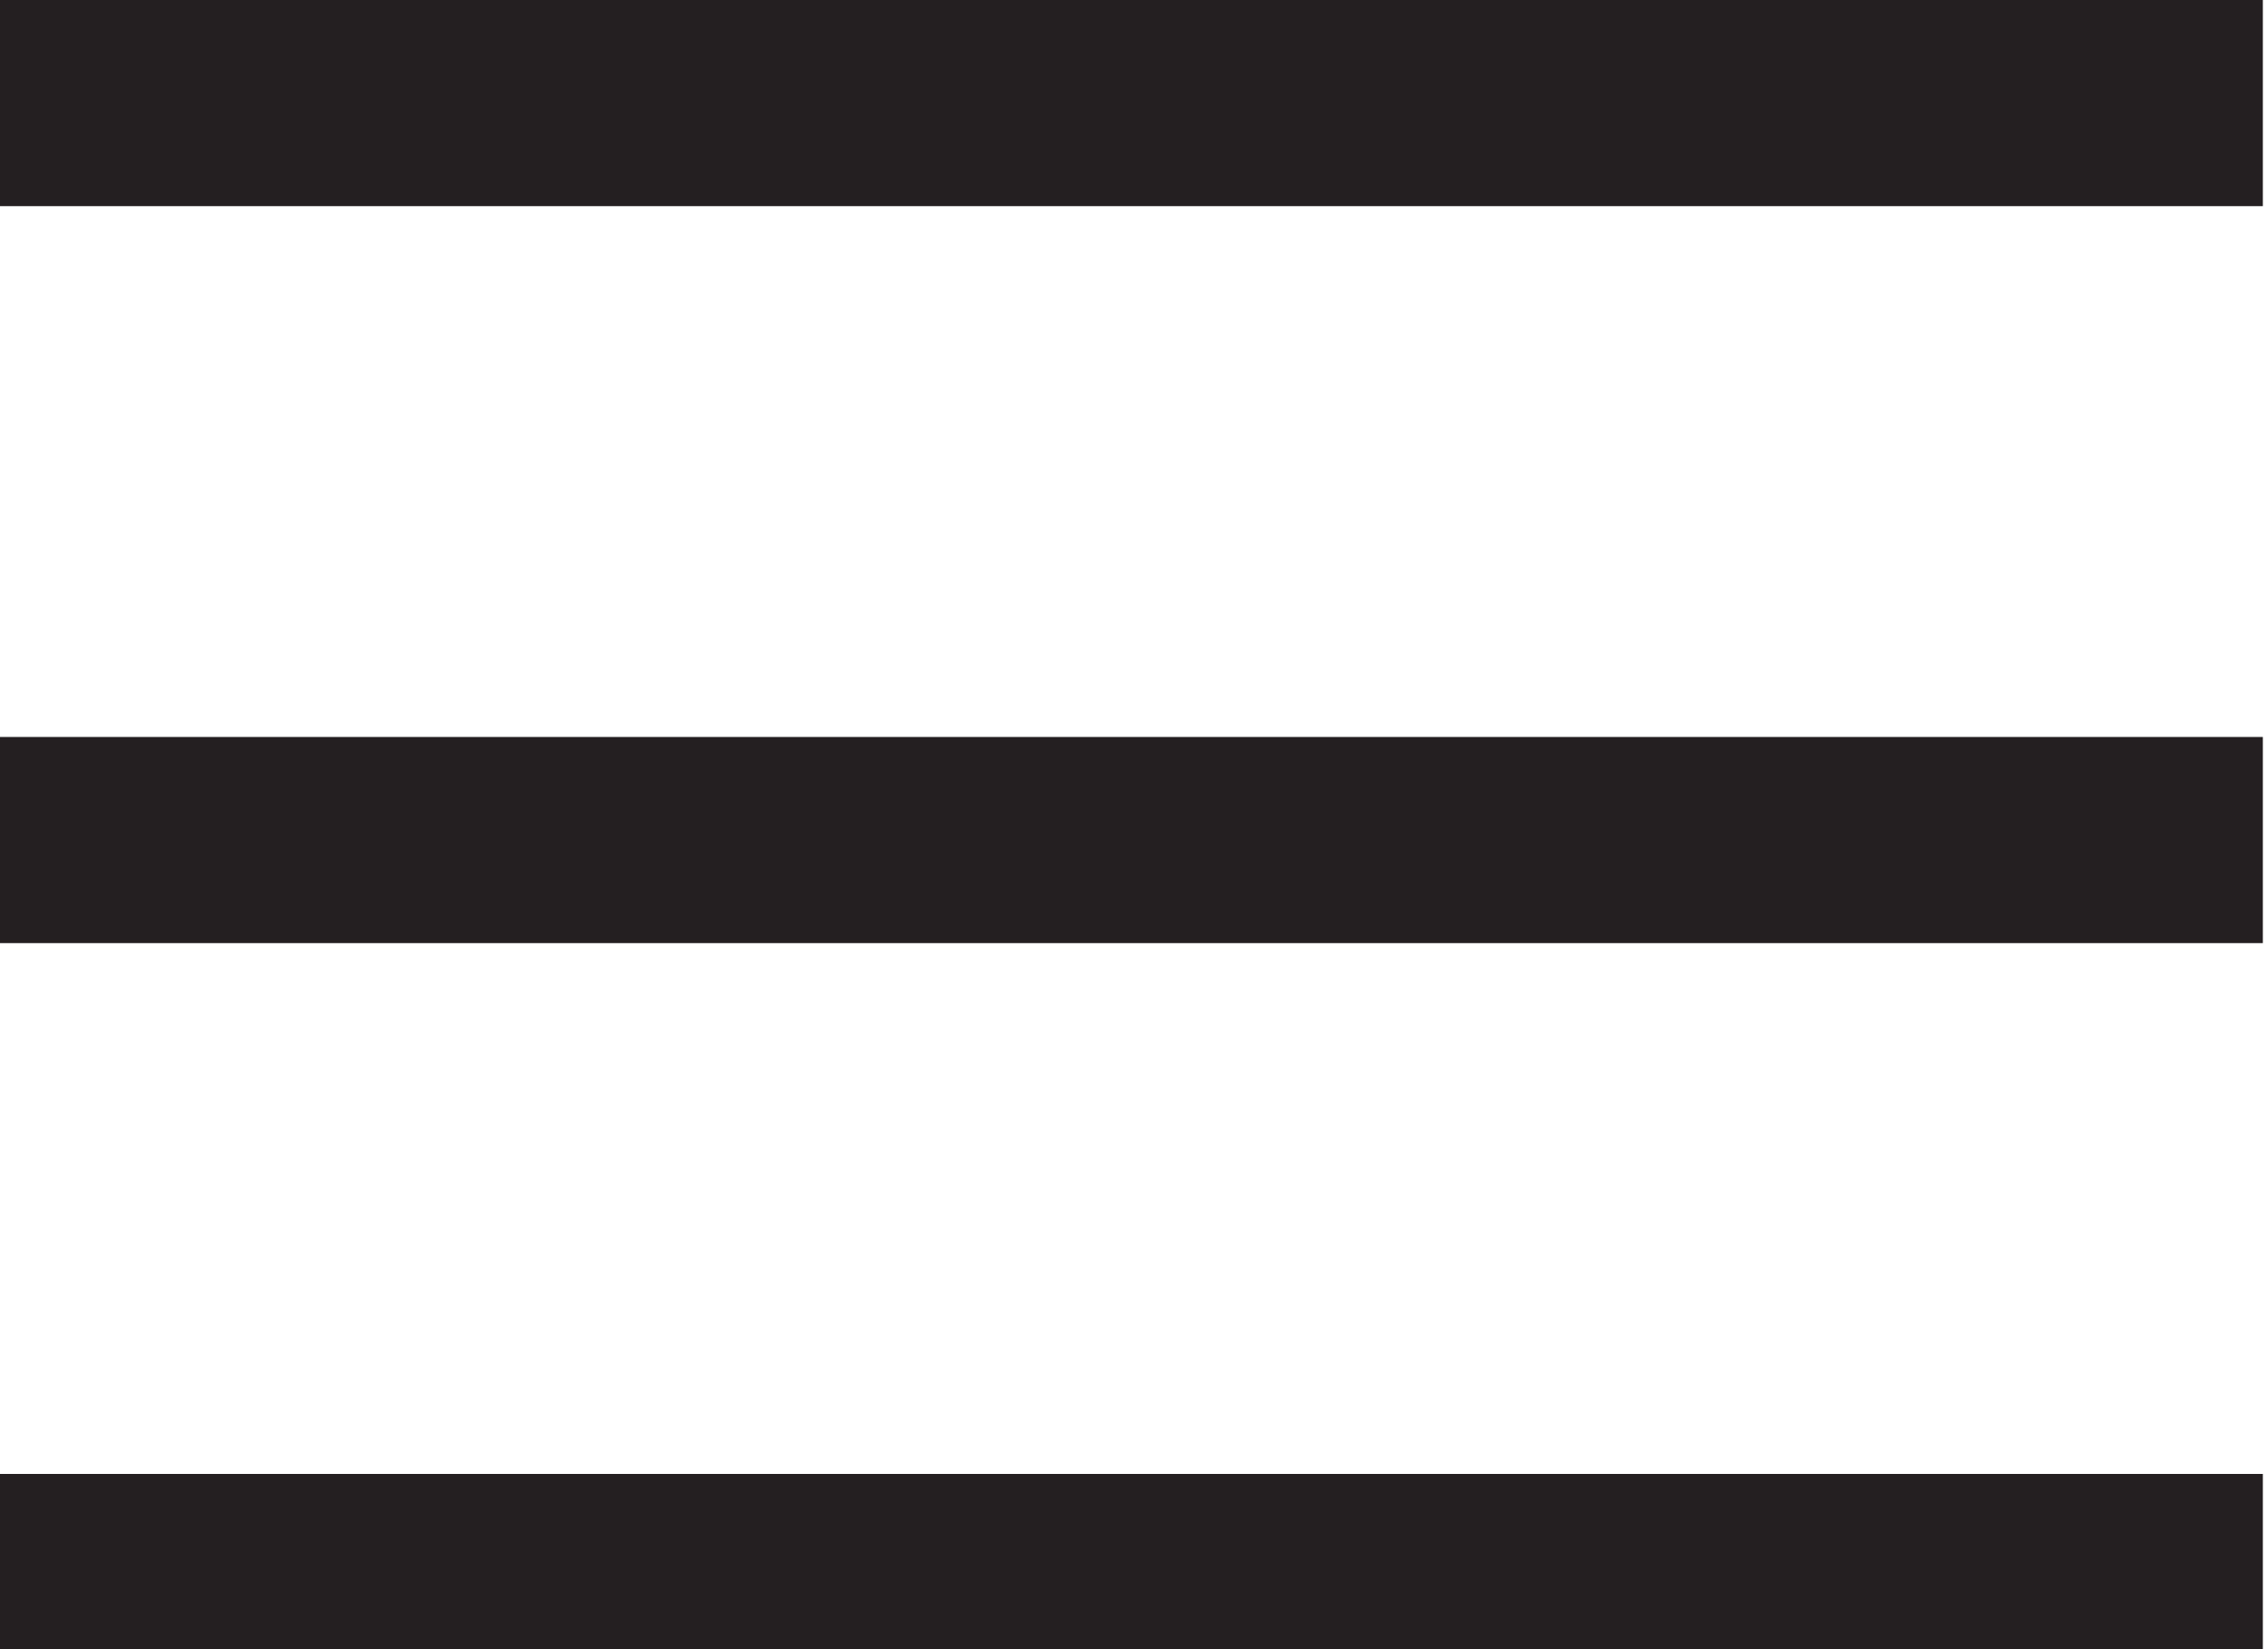 <svg xmlns="http://www.w3.org/2000/svg" width="22" height="16" viewBox="0 0 22 16">
  <g fill="none" fill-rule="evenodd">
    <path stroke="#241F21" stroke-width="2" d="M0 1L21.95 1M0 8.15L21.95 8.15M0 15.3L21.95 15.3"/>
  </g>
</svg>
